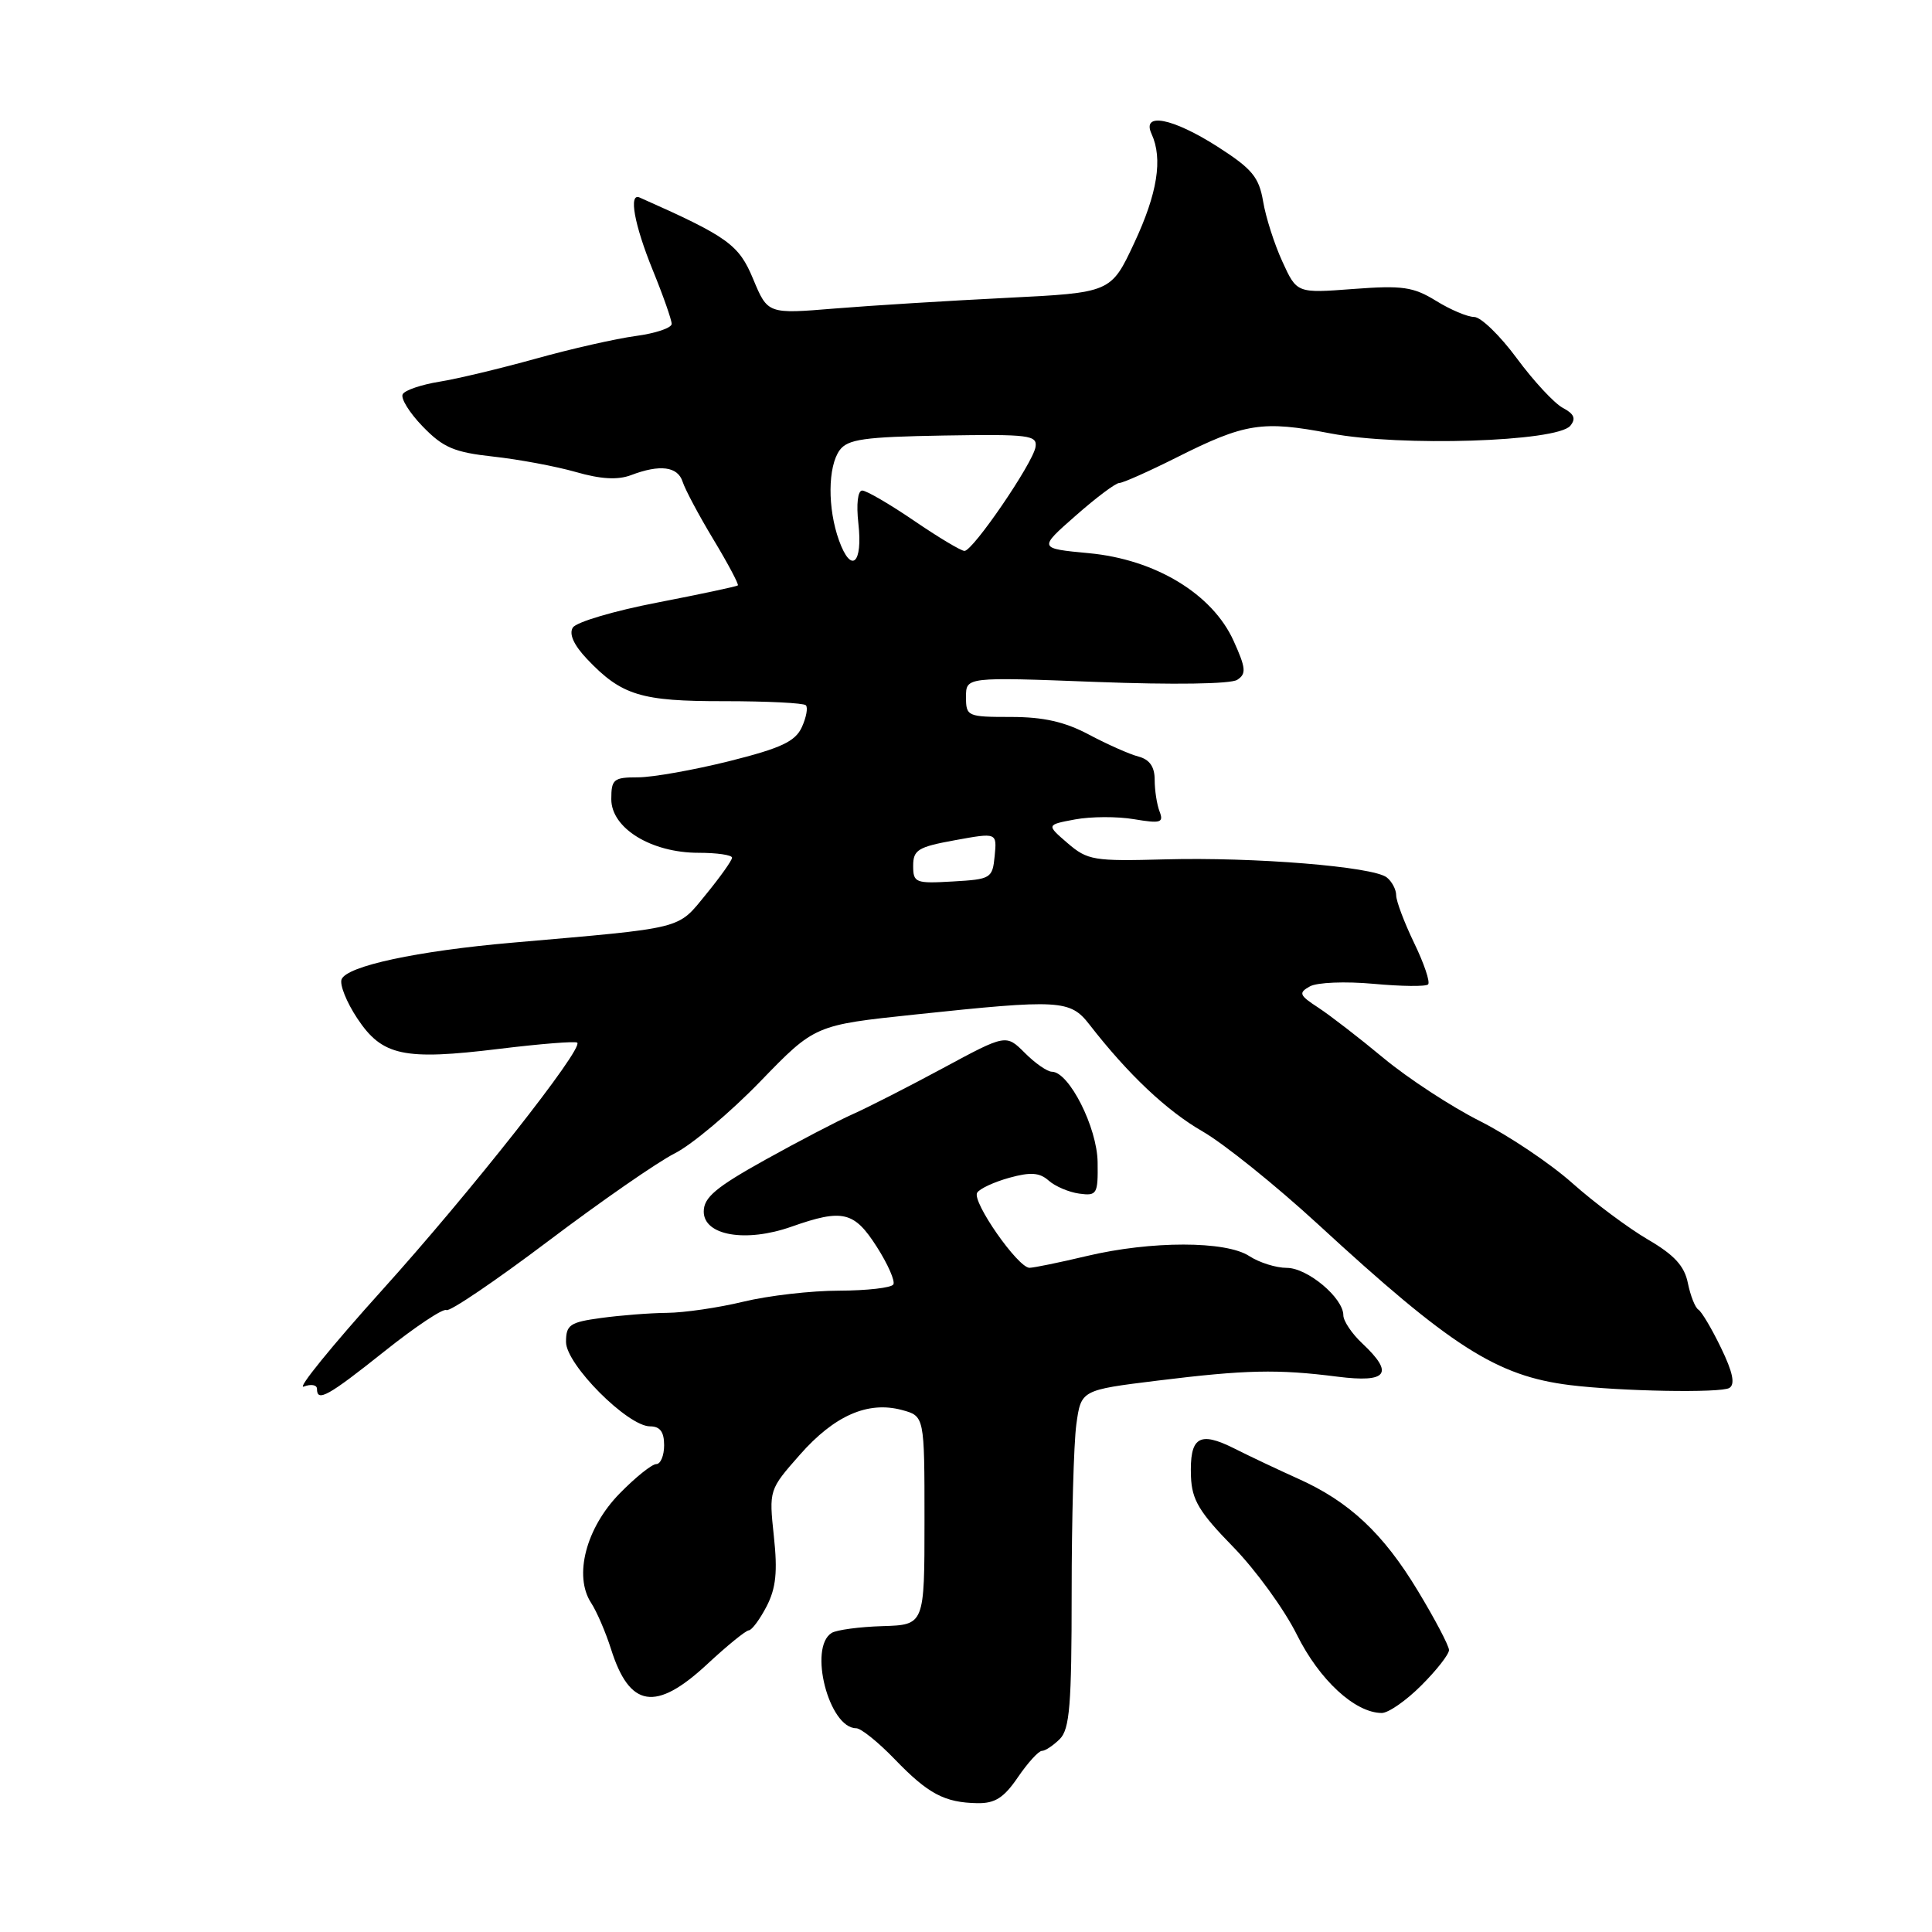 <?xml version="1.0" encoding="UTF-8" standalone="no"?>
<!DOCTYPE svg PUBLIC "-//W3C//DTD SVG 1.1//EN" "http://www.w3.org/Graphics/SVG/1.1/DTD/svg11.dtd" >
<svg xmlns="http://www.w3.org/2000/svg" xmlns:xlink="http://www.w3.org/1999/xlink" version="1.1" viewBox="0 0 256 256">
 <g >
 <path fill="currentColor"
d=" M 134.88 235.49 C 136.19 233.57 137.62 232.00 138.06 232.00 C 138.50 232.00 139.56 231.29 140.43 230.43 C 141.74 229.12 142.00 225.91 142.00 211.07 C 142.00 201.28 142.28 191.24 142.62 188.74 C 143.25 184.19 143.25 184.19 153.37 182.94 C 165.05 181.50 169.27 181.40 177.25 182.42 C 183.85 183.25 184.77 182.01 180.50 178.00 C 179.12 176.71 178.00 175.03 178.00 174.28 C 178.00 171.98 173.25 168.00 170.51 168.00 C 169.09 168.00 166.86 167.30 165.54 166.44 C 162.45 164.41 152.55 164.40 144.00 166.43 C 140.43 167.28 137.01 167.98 136.42 167.99 C 134.90 168.01 128.75 159.21 129.48 158.04 C 129.80 157.51 131.72 156.62 133.74 156.06 C 136.56 155.28 137.75 155.37 138.95 156.43 C 139.80 157.19 141.62 157.97 143.00 158.16 C 145.35 158.48 145.50 158.24 145.44 154.00 C 145.38 149.39 141.66 142.04 139.39 142.01 C 138.77 142.01 137.15 140.88 135.79 139.51 C 133.30 137.03 133.30 137.03 124.90 141.56 C 120.28 144.05 114.92 146.78 113.00 147.63 C 111.08 148.48 105.84 151.21 101.38 153.69 C 94.84 157.33 93.25 158.67 93.25 160.54 C 93.25 163.72 98.82 164.68 104.88 162.54 C 111.66 160.15 113.18 160.51 116.18 165.21 C 117.66 167.52 118.64 169.77 118.37 170.20 C 118.10 170.64 114.87 171.01 111.19 171.02 C 107.51 171.02 101.80 171.68 98.50 172.48 C 95.20 173.28 90.65 173.94 88.39 173.96 C 86.13 173.98 82.19 174.29 79.64 174.64 C 75.50 175.20 75.00 175.55 75.00 177.82 C 75.00 180.80 83.17 189.00 86.14 189.00 C 87.46 189.00 88.00 189.73 88.00 191.50 C 88.00 192.88 87.53 194.00 86.96 194.00 C 86.39 194.00 84.20 195.75 82.11 197.89 C 77.66 202.43 75.99 208.80 78.32 212.38 C 79.08 213.54 80.26 216.30 80.96 218.50 C 83.42 226.30 86.88 226.85 93.69 220.53 C 96.33 218.07 98.83 216.04 99.22 216.03 C 99.62 216.01 100.68 214.58 101.58 212.85 C 102.82 210.44 103.05 208.27 102.54 203.56 C 101.89 197.43 101.90 197.40 105.97 192.78 C 110.55 187.57 114.99 185.62 119.50 186.83 C 122.50 187.64 122.50 187.64 122.50 201.47 C 122.50 215.30 122.50 215.30 116.95 215.47 C 113.90 215.56 110.86 215.97 110.20 216.37 C 107.08 218.30 109.84 229.00 113.45 229.00 C 114.08 229.00 116.37 230.84 118.55 233.10 C 122.98 237.70 125.15 238.85 129.50 238.93 C 131.84 238.97 133.02 238.22 134.88 235.49 Z  M 188.33 223.33 C 190.35 221.32 192.00 219.21 192.00 218.64 C 192.00 218.08 190.14 214.54 187.86 210.77 C 183.27 203.17 178.77 198.96 172.00 195.93 C 169.53 194.82 165.73 193.03 163.57 191.94 C 158.87 189.58 157.62 190.39 157.81 195.66 C 157.93 198.74 158.90 200.37 163.38 204.95 C 166.36 208.00 170.18 213.25 171.85 216.62 C 174.83 222.61 179.53 226.95 183.08 226.98 C 183.95 226.99 186.32 225.35 188.33 223.33 Z  M 50.95 179.05 C 55.04 175.79 58.73 173.33 59.15 173.59 C 59.57 173.85 65.63 169.74 72.62 164.47 C 79.61 159.19 87.17 153.95 89.42 152.82 C 91.66 151.69 96.76 147.41 100.74 143.30 C 107.97 135.83 107.97 135.83 121.24 134.43 C 140.44 132.40 141.80 132.47 144.35 135.75 C 149.48 142.36 154.61 147.20 159.38 149.94 C 162.19 151.56 169.05 157.08 174.61 162.19 C 192.29 178.47 198.31 182.32 208.00 183.53 C 214.68 184.36 228.03 184.60 229.15 183.91 C 229.94 183.42 229.61 181.83 228.05 178.61 C 226.83 176.08 225.47 173.79 225.04 173.53 C 224.61 173.26 223.99 171.68 223.65 170.01 C 223.20 167.75 221.85 166.28 218.35 164.24 C 215.77 162.73 211.26 159.37 208.34 156.77 C 205.41 154.16 199.90 150.47 196.10 148.55 C 192.30 146.64 186.56 142.88 183.34 140.21 C 180.13 137.54 176.23 134.53 174.67 133.51 C 172.15 131.87 172.03 131.56 173.57 130.70 C 174.53 130.17 178.25 130.02 181.99 130.36 C 185.67 130.70 188.93 130.74 189.23 130.44 C 189.53 130.14 188.70 127.67 187.38 124.95 C 186.07 122.23 185.00 119.39 185.00 118.63 C 185.00 117.87 184.44 116.80 183.75 116.26 C 181.94 114.83 166.14 113.55 154.39 113.87 C 144.93 114.13 144.11 114.00 141.46 111.72 C 138.64 109.29 138.64 109.29 142.44 108.58 C 144.53 108.19 148.05 108.17 150.27 108.55 C 153.80 109.14 154.22 109.01 153.65 107.53 C 153.29 106.60 153.00 104.71 153.00 103.32 C 153.00 101.60 152.33 100.64 150.86 100.25 C 149.69 99.95 146.74 98.64 144.31 97.35 C 141.10 95.64 138.27 95.00 133.95 95.00 C 128.18 95.00 128.00 94.92 128.00 92.35 C 128.00 89.70 128.00 89.70 145.25 90.36 C 155.45 90.75 163.09 90.64 163.94 90.08 C 165.16 89.29 165.10 88.54 163.46 84.92 C 160.66 78.71 153.09 74.12 144.28 73.30 C 137.59 72.67 137.59 72.67 142.52 68.34 C 145.23 65.95 147.83 64.00 148.30 64.00 C 148.78 64.00 152.19 62.48 155.90 60.62 C 164.99 56.05 167.26 55.70 176.31 57.43 C 185.56 59.20 206.31 58.54 208.07 56.42 C 208.85 55.47 208.60 54.85 207.07 54.04 C 205.94 53.43 203.20 50.48 200.98 47.47 C 198.76 44.46 196.22 42.00 195.34 42.00 C 194.46 42.00 192.18 41.04 190.28 39.86 C 187.27 38.01 185.84 37.80 179.33 38.29 C 171.84 38.86 171.84 38.86 169.93 34.68 C 168.87 32.38 167.72 28.79 167.37 26.69 C 166.82 23.46 165.91 22.37 161.34 19.44 C 155.36 15.62 151.24 14.82 152.59 17.75 C 154.10 21.04 153.37 25.62 150.29 32.20 C 147.21 38.78 147.21 38.78 133.35 39.47 C 125.73 39.85 115.50 40.48 110.61 40.88 C 101.73 41.61 101.73 41.61 99.80 36.98 C 97.90 32.40 96.48 31.38 84.75 26.17 C 83.27 25.51 84.04 29.76 86.50 35.81 C 87.88 39.19 89.00 42.39 89.00 42.92 C 89.00 43.45 86.86 44.17 84.25 44.52 C 81.64 44.87 75.67 46.22 70.98 47.53 C 66.30 48.83 60.55 50.21 58.21 50.58 C 55.87 50.96 53.69 51.69 53.37 52.22 C 53.04 52.74 54.23 54.67 56.00 56.50 C 58.73 59.32 60.17 59.93 65.36 60.50 C 68.74 60.87 73.66 61.79 76.29 62.54 C 79.62 63.50 81.86 63.62 83.61 62.96 C 87.44 61.50 89.80 61.80 90.45 63.83 C 90.77 64.84 92.60 68.28 94.53 71.48 C 96.46 74.68 97.91 77.42 97.77 77.57 C 97.62 77.71 92.82 78.73 87.11 79.84 C 81.39 80.94 76.35 82.43 75.90 83.16 C 75.37 84.02 76.04 85.48 77.79 87.33 C 82.37 92.15 84.91 92.93 96.00 92.91 C 101.63 92.91 106.48 93.15 106.78 93.45 C 107.08 93.75 106.84 95.05 106.25 96.35 C 105.38 98.25 103.52 99.13 96.62 100.86 C 91.92 102.03 86.48 103.00 84.54 103.00 C 81.30 103.00 81.00 103.25 81.00 105.90 C 81.00 109.75 86.30 113.00 92.56 113.00 C 95.00 113.00 97.00 113.29 97.00 113.65 C 97.00 114.00 95.44 116.20 93.54 118.52 C 89.70 123.21 90.91 122.90 67.88 124.91 C 55.24 126.01 45.94 128.01 45.26 129.77 C 44.99 130.48 45.92 132.80 47.34 134.94 C 50.64 139.92 53.47 140.53 66.14 138.98 C 71.62 138.31 76.27 137.94 76.49 138.16 C 77.31 138.98 62.27 158.05 50.63 170.95 C 43.96 178.35 39.29 184.10 40.25 183.73 C 41.21 183.36 42.00 183.50 42.00 184.03 C 42.00 185.83 43.47 185.01 50.95 179.05 Z  M 121.00 114.72 C 121.00 112.61 121.65 112.22 126.55 111.33 C 132.10 110.32 132.10 110.32 131.80 113.41 C 131.51 116.39 131.31 116.51 126.25 116.80 C 121.30 117.09 121.00 116.97 121.00 114.72 Z  M 111.18 71.63 C 109.64 67.36 109.68 61.83 111.26 59.65 C 112.33 58.20 114.49 57.89 125.01 57.71 C 136.38 57.52 137.47 57.66 137.21 59.24 C 136.85 61.40 128.92 73.00 127.80 73.00 C 127.35 73.00 124.34 71.20 121.12 69.00 C 117.89 66.80 114.80 65.00 114.25 65.00 C 113.66 65.00 113.45 66.78 113.74 69.37 C 114.34 74.72 112.79 76.08 111.18 71.63 Z "/>
</g>
</svg>
